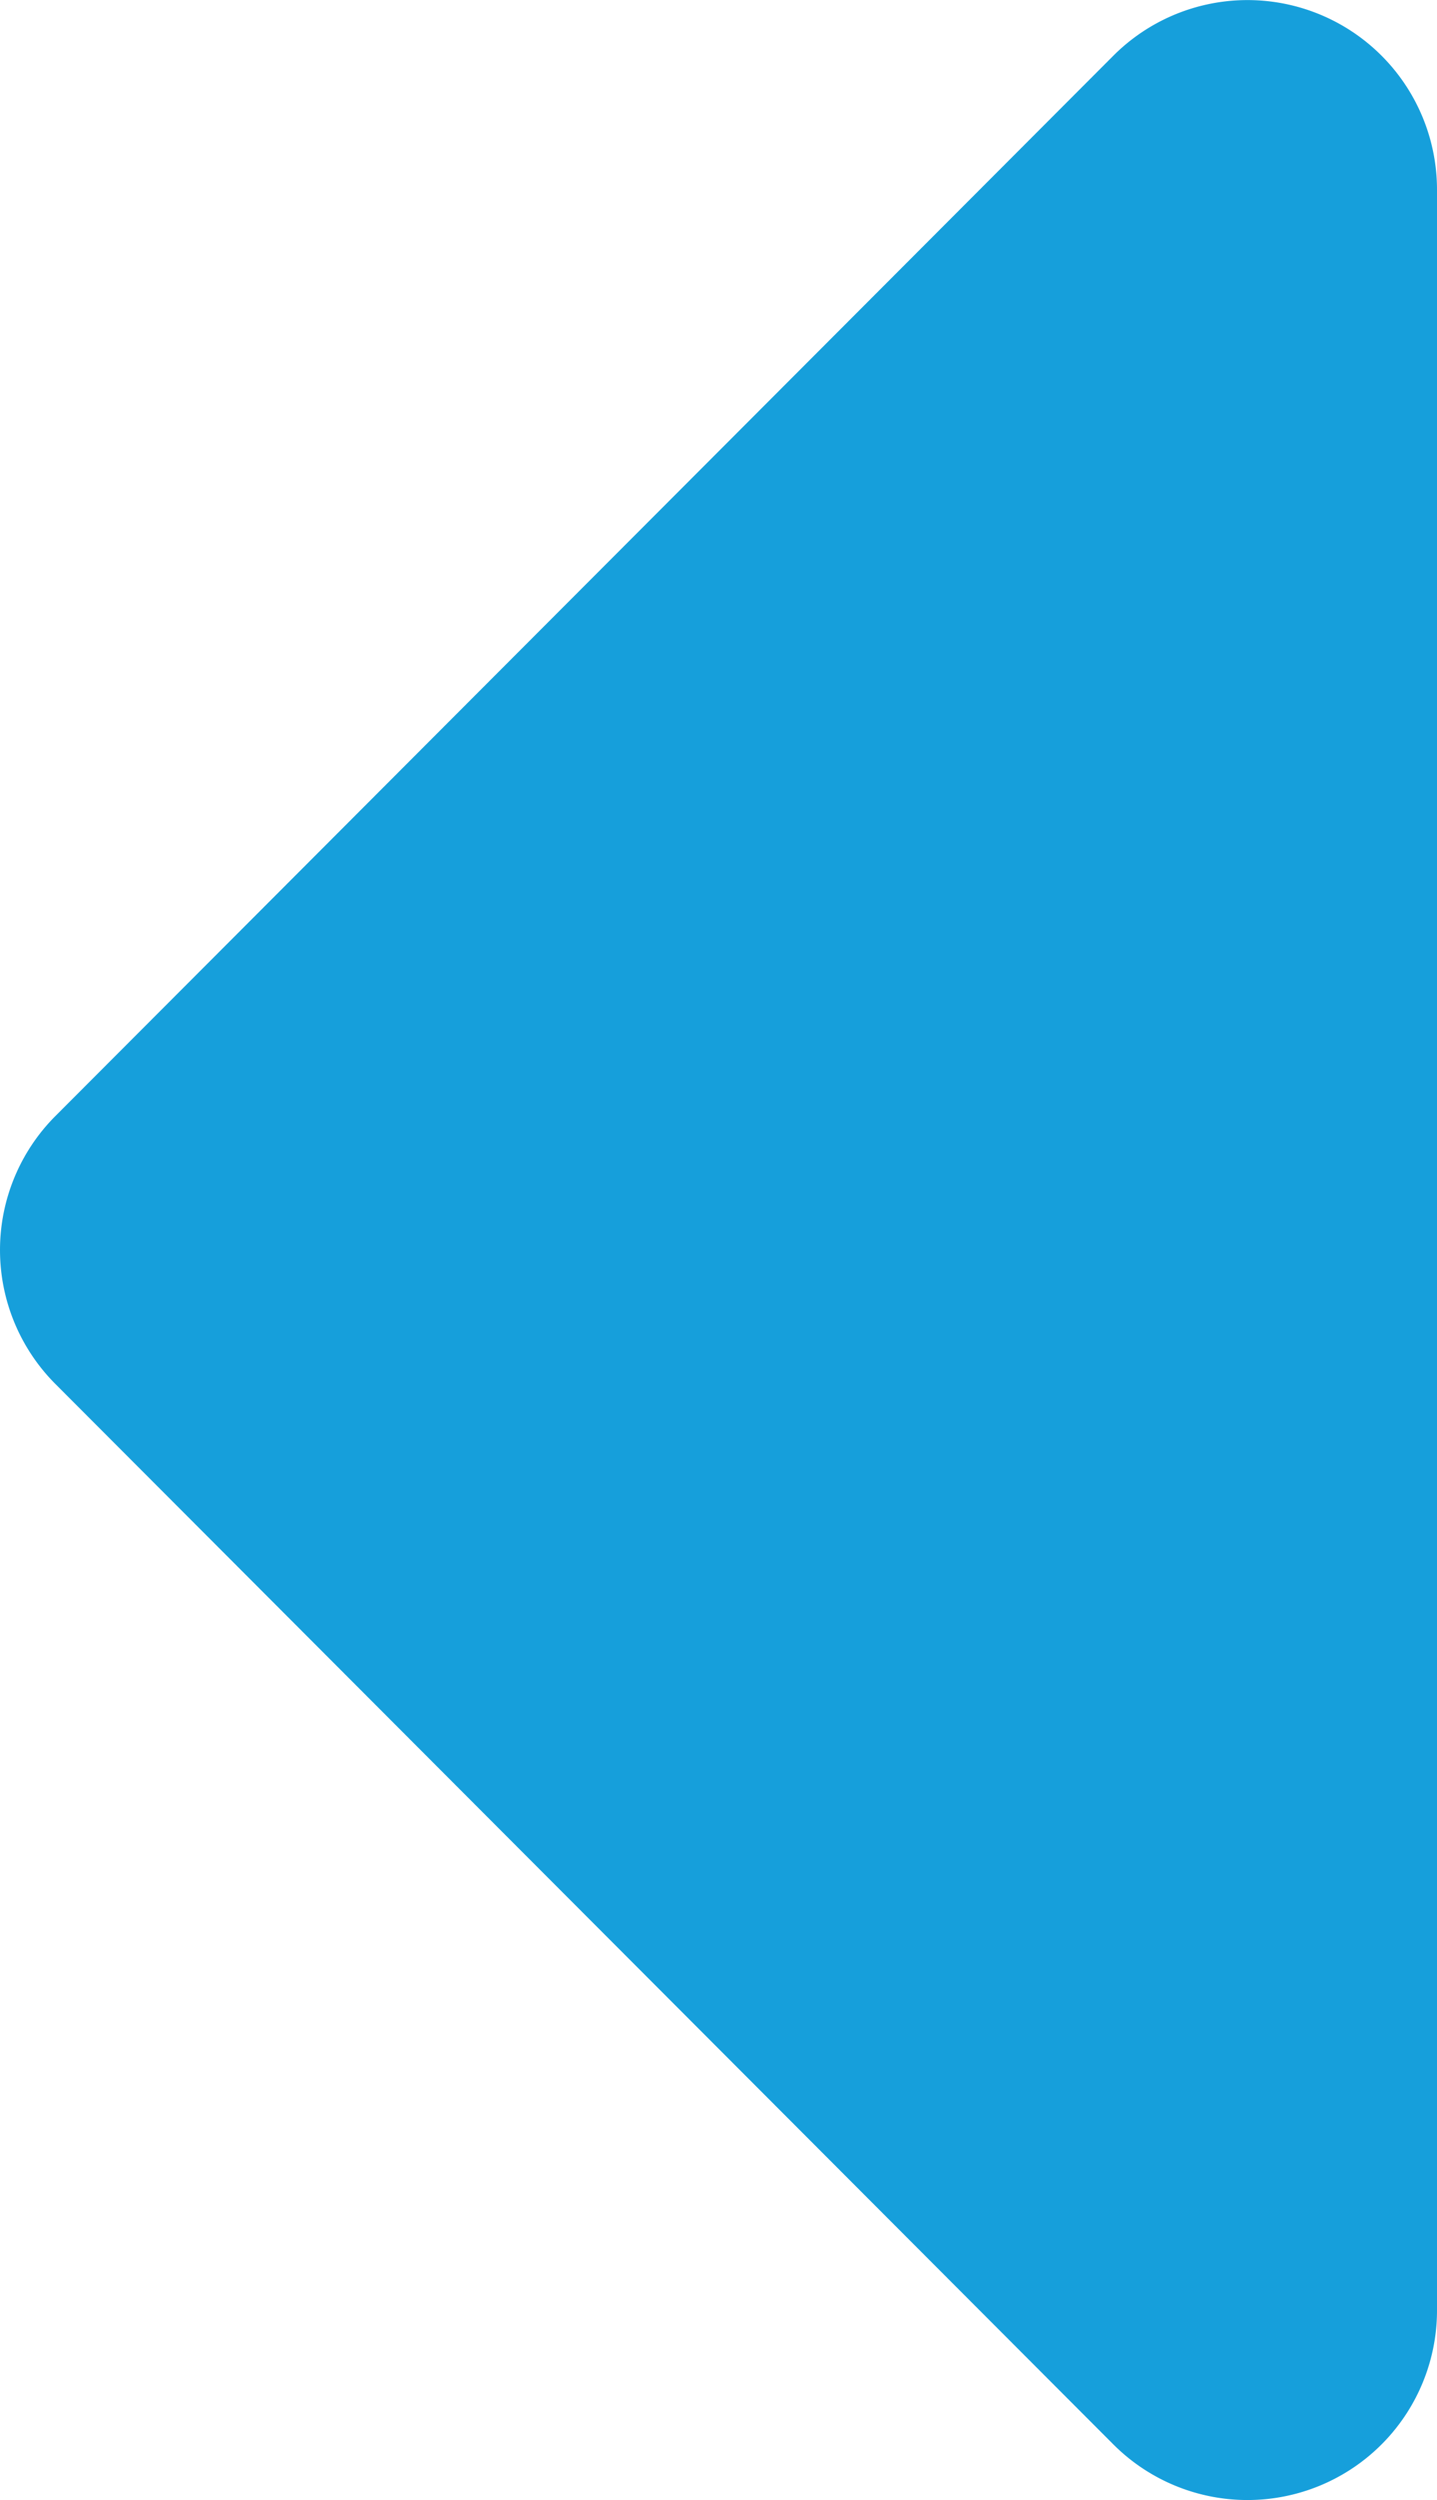 <svg xmlns="http://www.w3.org/2000/svg" width="17.536" height="30.492" viewBox="0 0 17.536 30.492">
  <path id="fi-rr-caret-left" d="M21,35.512,8.092,22.581a2.313,2.313,0,0,1,0-3.262L21,6.389a2.313,2.313,0,0,1,3.955,1.642V33.869A2.313,2.313,0,0,1,21,35.512Z" transform="translate(-7.419 -5.704)" fill="#169fdb"/>
</svg>

